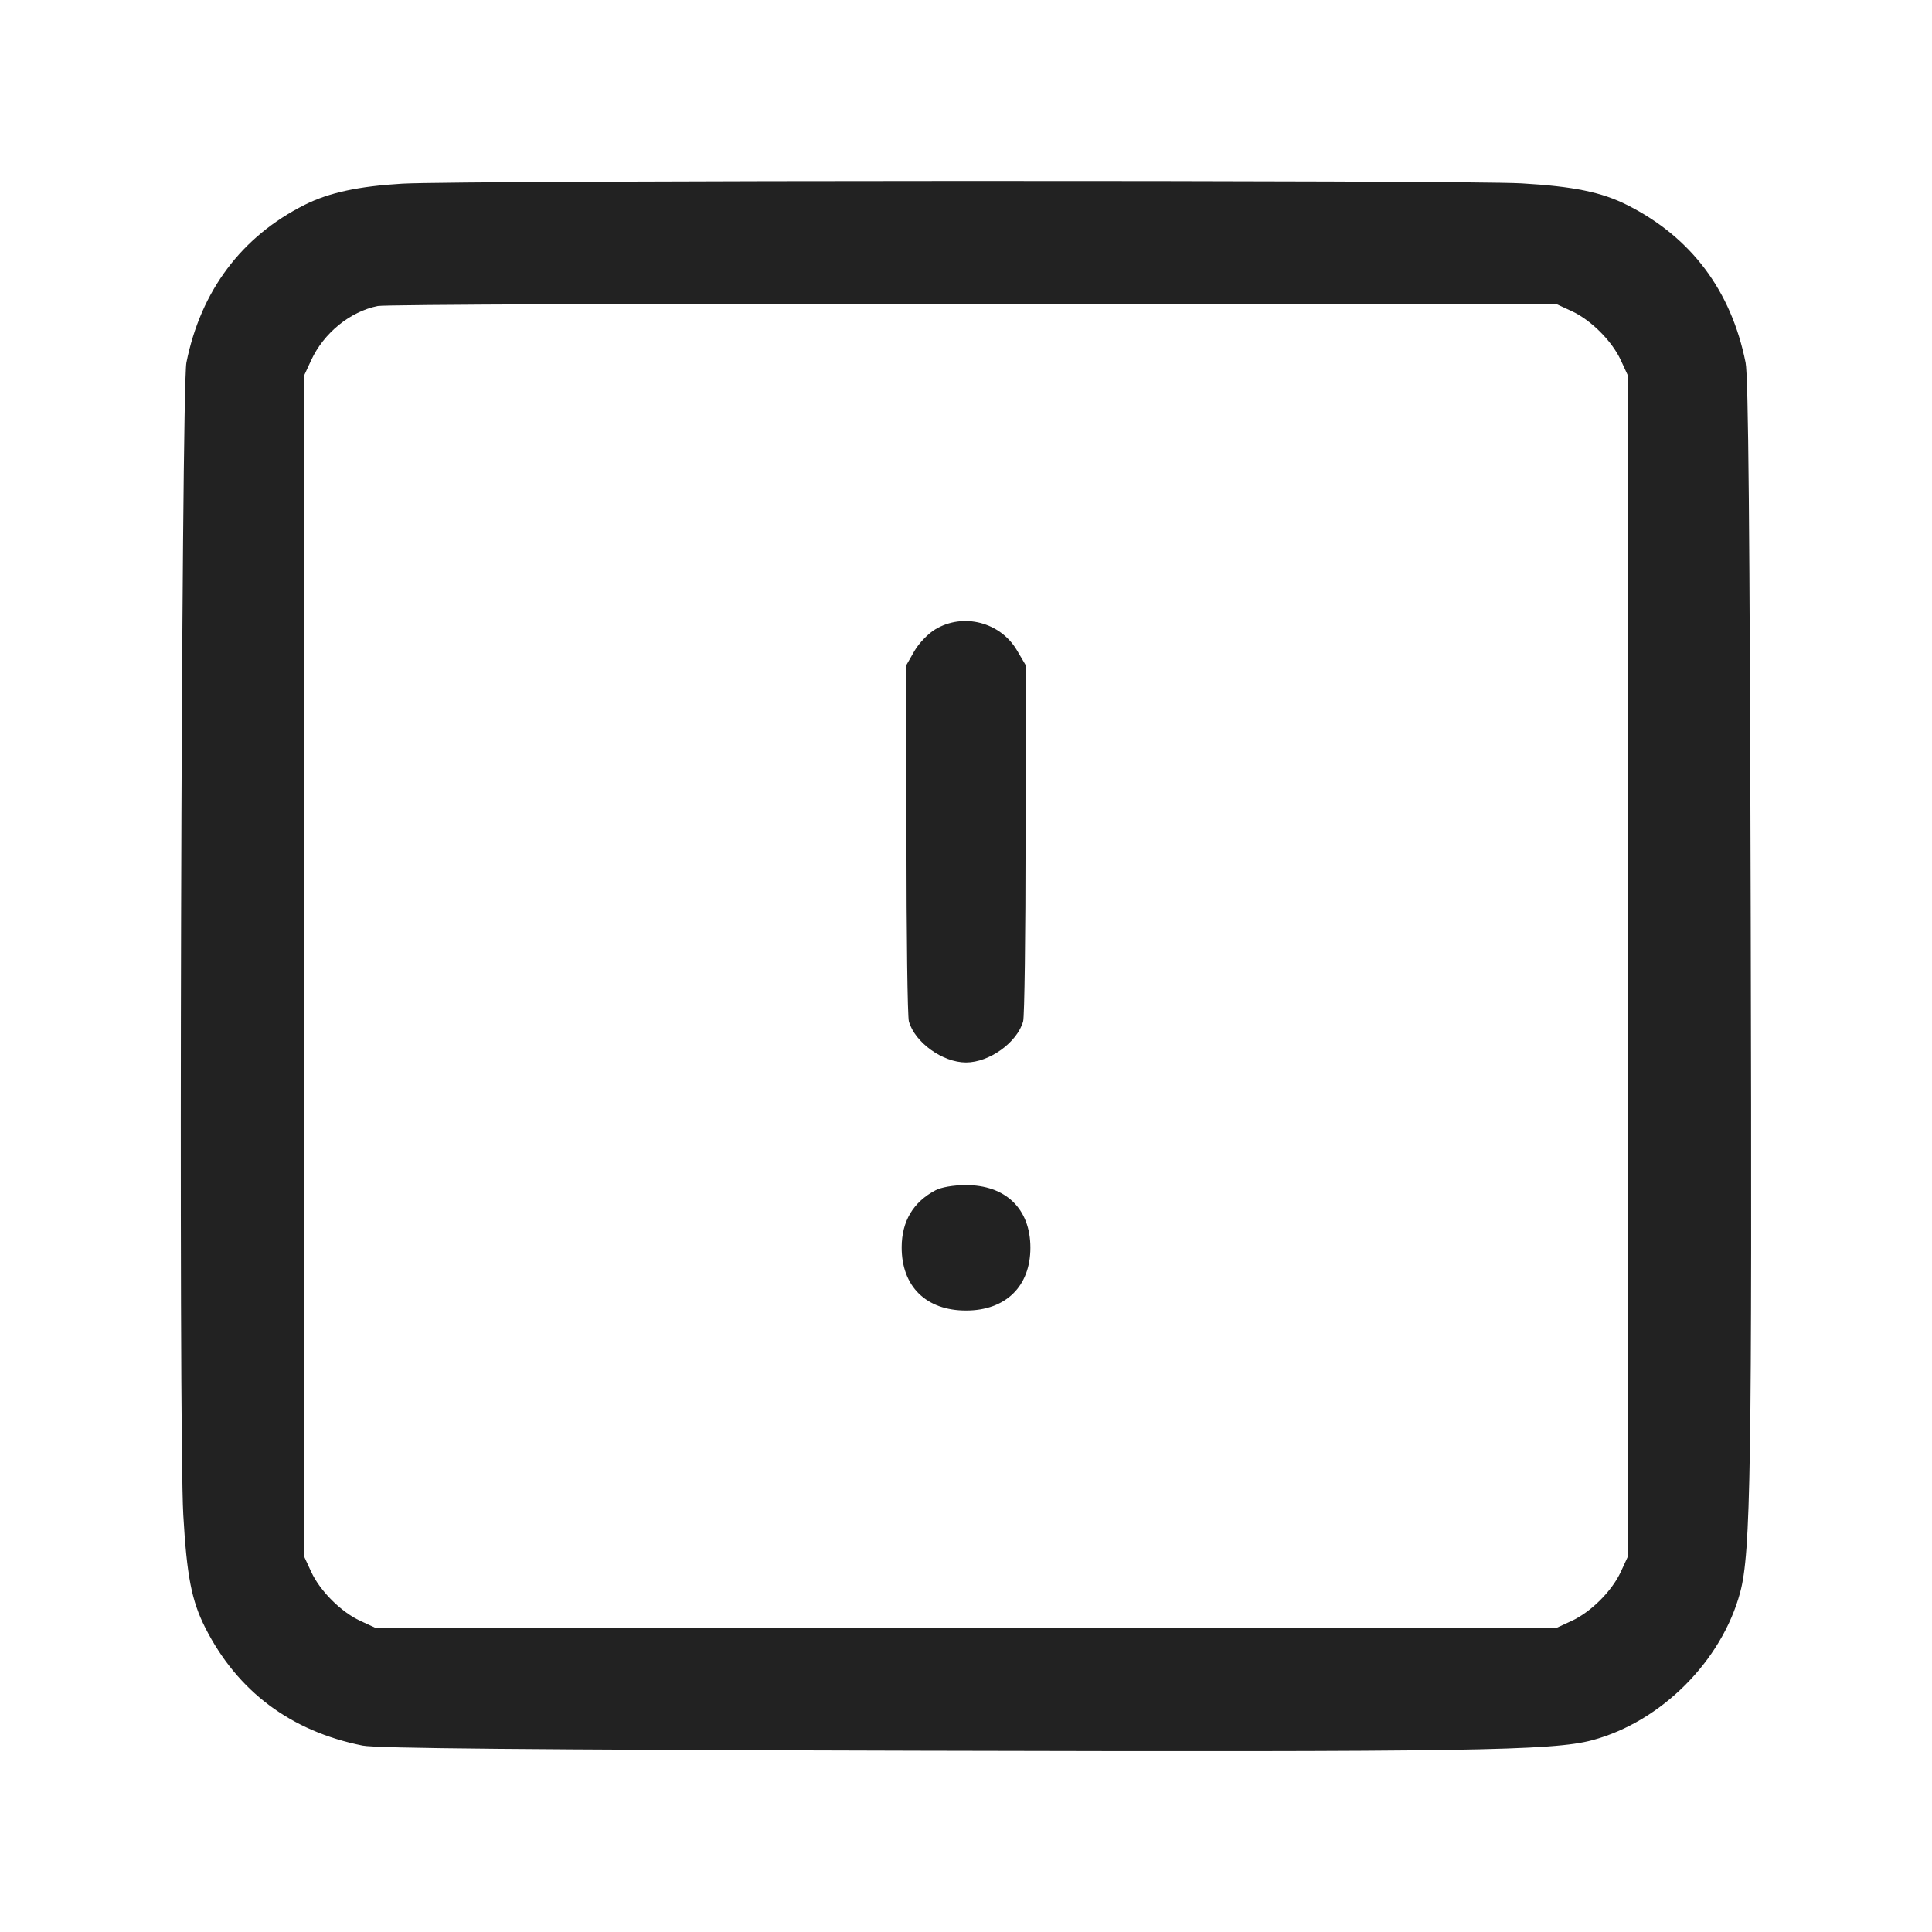 <svg width="64" height="64" viewBox="0 0 64 64" fill="none" xmlns="http://www.w3.org/2000/svg">
<path fill-rule="evenodd" clip-rule="evenodd" d="M13.333 6.084C11.887 6.168 10.902 6.38 10.103 6.78C8.005 7.829 6.651 9.633 6.175 12.012C6.005 12.864 5.911 47.41 6.072 50.187C6.188 52.206 6.347 53.025 6.796 53.914C7.861 56.023 9.629 57.349 12.012 57.825C12.473 57.917 17.388 57.962 30.453 57.995C48.635 58.04 51.439 57.996 52.747 57.646C55.024 57.036 57.036 55.024 57.646 52.747C57.996 51.439 58.04 48.635 57.995 30.453C57.962 17.388 57.917 12.473 57.825 12.012C57.348 9.629 56.023 7.861 53.912 6.796C53.063 6.366 52.128 6.174 50.4 6.074C48.496 5.963 15.257 5.972 13.333 6.084ZM52.069 10.309C52.703 10.602 53.398 11.297 53.691 11.931L53.92 12.427V51.573L53.691 52.069C53.398 52.703 52.703 53.398 52.069 53.691L51.573 53.92H12.427L11.931 53.691C11.297 53.398 10.602 52.703 10.309 52.069L10.08 51.573V12.427L10.309 11.931C10.726 11.03 11.599 10.32 12.515 10.137C12.76 10.088 21.648 10.055 32.267 10.064L51.573 10.08L52.069 10.309ZM30.984 20.846C30.744 20.99 30.44 21.306 30.291 21.565L30.027 22.027V27.787C30.027 30.955 30.063 33.675 30.107 33.832C30.303 34.531 31.226 35.195 32 35.195C32.774 35.195 33.697 34.531 33.893 33.832C33.937 33.675 33.973 30.955 33.973 27.787V22.027L33.69 21.546C33.139 20.608 31.911 20.29 30.984 20.846ZM30.987 39.431C30.251 39.82 29.873 40.455 29.869 41.31C29.863 42.611 30.676 43.413 32 43.413C33.313 43.413 34.133 42.613 34.133 41.333C34.133 40.041 33.311 39.249 31.978 39.258C31.579 39.26 31.177 39.33 30.987 39.431Z" fill="#222222"/>
</svg>
